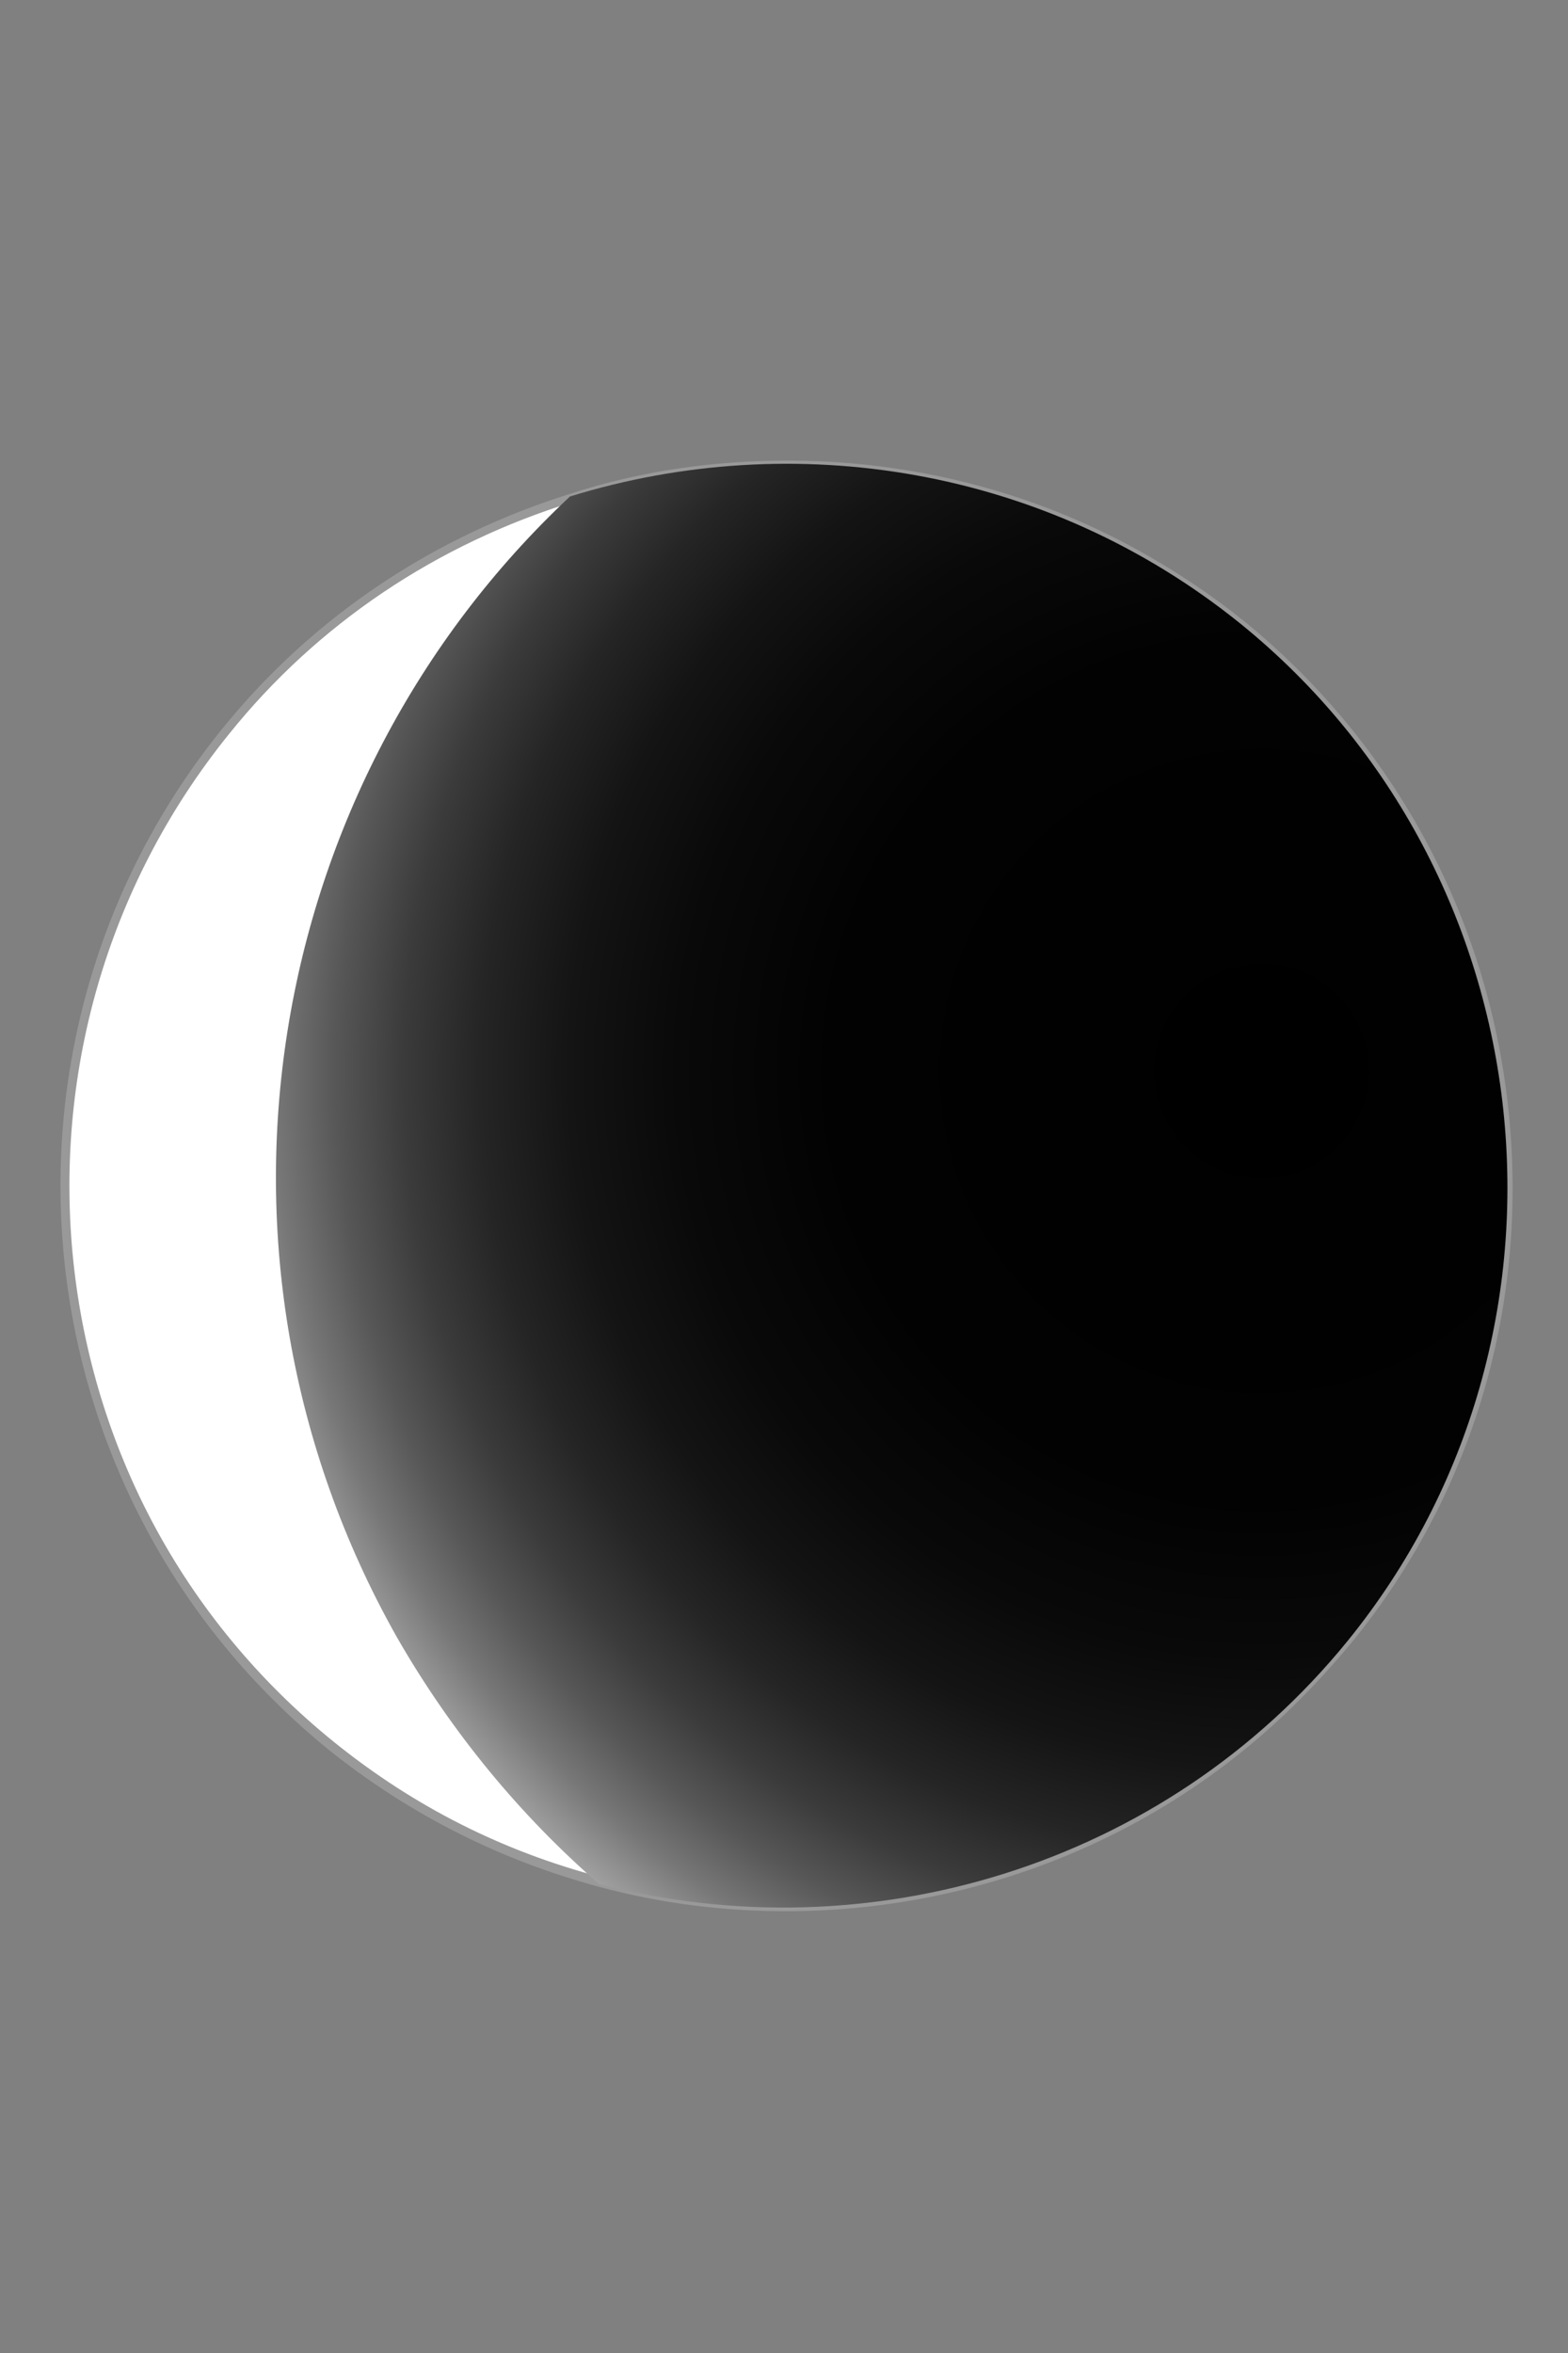 <?xml version="1.0" encoding="utf-8"?>
<!-- Generator: Adobe Illustrator 23.1.1, SVG Export Plug-In . SVG Version: 6.00 Build 0)  -->
<svg version="1.1" id="Layer_1" xmlns="http://www.w3.org/2000/svg" xmlns:xlink="http://www.w3.org/1999/xlink" x="0px" y="0px"
	 viewBox="0 0 200 300" style="enable-background:new 0 0 200 300;" xml:space="preserve">
<rect x="0" y="0" width="200" height="300" fill="#808080" stroke="none"/>
<style type="text/css">
	.st0{fill:#FFFFFF;stroke:#999999;stroke-miterlimit:10;}
	.st1{fill:#999999;stroke:#999999;stroke-width:0.75;stroke-miterlimit:10;}
	.st2{fill:url(#SVGID_1_);}
</style>
<g>
	<path class="st0" d="M100.1,243.1c-7.9,0-16-1-23.6-3.1c-12.6-3.3-24.1-9.2-34.1-17.2C3,190.9-3.1,132.8,28.8,93.3
		C40.2,79.1,55.5,68.9,73,63.5c8.9-2.8,18.2-4.2,27.6-4.2c21,0,41.5,7.2,57.8,20.3c18.9,15.4,30.9,37.4,33.5,61.9
		c2.6,24.6-4.4,48.6-19.8,67.5C154.3,230.6,128.2,243.1,100.1,243.1z"/>
	<path class="st1" d="M100.5,59.1v0.2l0,0c21,0,41.4,7.2,57.7,20.3c18.9,15.4,30.8,37.3,33.5,61.8c2.6,24.6-4.4,48.5-19.8,67.4
		c-17.5,21.6-43.6,34-71.7,34c-7.9,0-15.9-1-23.6-3.1c-12.6-3.3-23.9-9-34.1-17.2C3,190.7-3.1,132.8,28.8,93.3
		c11.4-14,26.6-24.4,44.1-29.8c8.9-2.8,18.2-4.2,27.6-4.2V59.1 M100.5,59.1c-9.4,0-18.7,1.3-27.6,4.2c-17,5.3-32.5,15.3-44.3,29.9
		c-32,39.6-25.9,97.7,13.7,129.7c10.4,8.3,22,14,34.2,17.3c7.8,2.1,15.8,3.1,23.7,3.1c27,0,53.7-11.6,71.8-34.1
		c31.9-39.3,25.7-97.8-13.7-129.7C141.4,65.7,120.9,59.1,100.5,59.1L100.5,59.1z"/>
</g>
<radialGradient id="SVGID_1_" cx="160.919" cy="163.445" r="216.503" gradientTransform="matrix(1 0 0 -1 0 300)" gradientUnits="userSpaceOnUse">
	<stop  offset="0" style="stop-color:#000000"/>
	<stop  offset="0.253" style="stop-color:#020202"/>
	<stop  offset="0.344" style="stop-color:#090909"/>
	<stop  offset="0.408" style="stop-color:#141414"/>
	<stop  offset="0.461" style="stop-color:#252525"/>
	<stop  offset="0.506" style="stop-color:#3B3B3B"/>
	<stop  offset="0.546" style="stop-color:#575757"/>
	<stop  offset="0.582" style="stop-color:#777777"/>
	<stop  offset="0.615" style="stop-color:#9D9D9D"/>
	<stop  offset="0.645" style="stop-color:#C8C8C8"/>
	<stop  offset="0.673" style="stop-color:#F6F6F6"/>
	<stop  offset="0.678" style="stop-color:#FFFFFF"/>
</radialGradient>
<path class="st2" d="M72.7,63.3c28.5-8.8,60.7-3.8,85.5,16.2c39.3,31.8,45.6,90.4,13.7,129.7c-23.5,28.9-61.4,39.9-95.5,31
	c-10-8.7-18.8-19.3-25.8-31.5C23.1,159.9,33.6,99.9,72.7,63.3z"/>
</svg>
